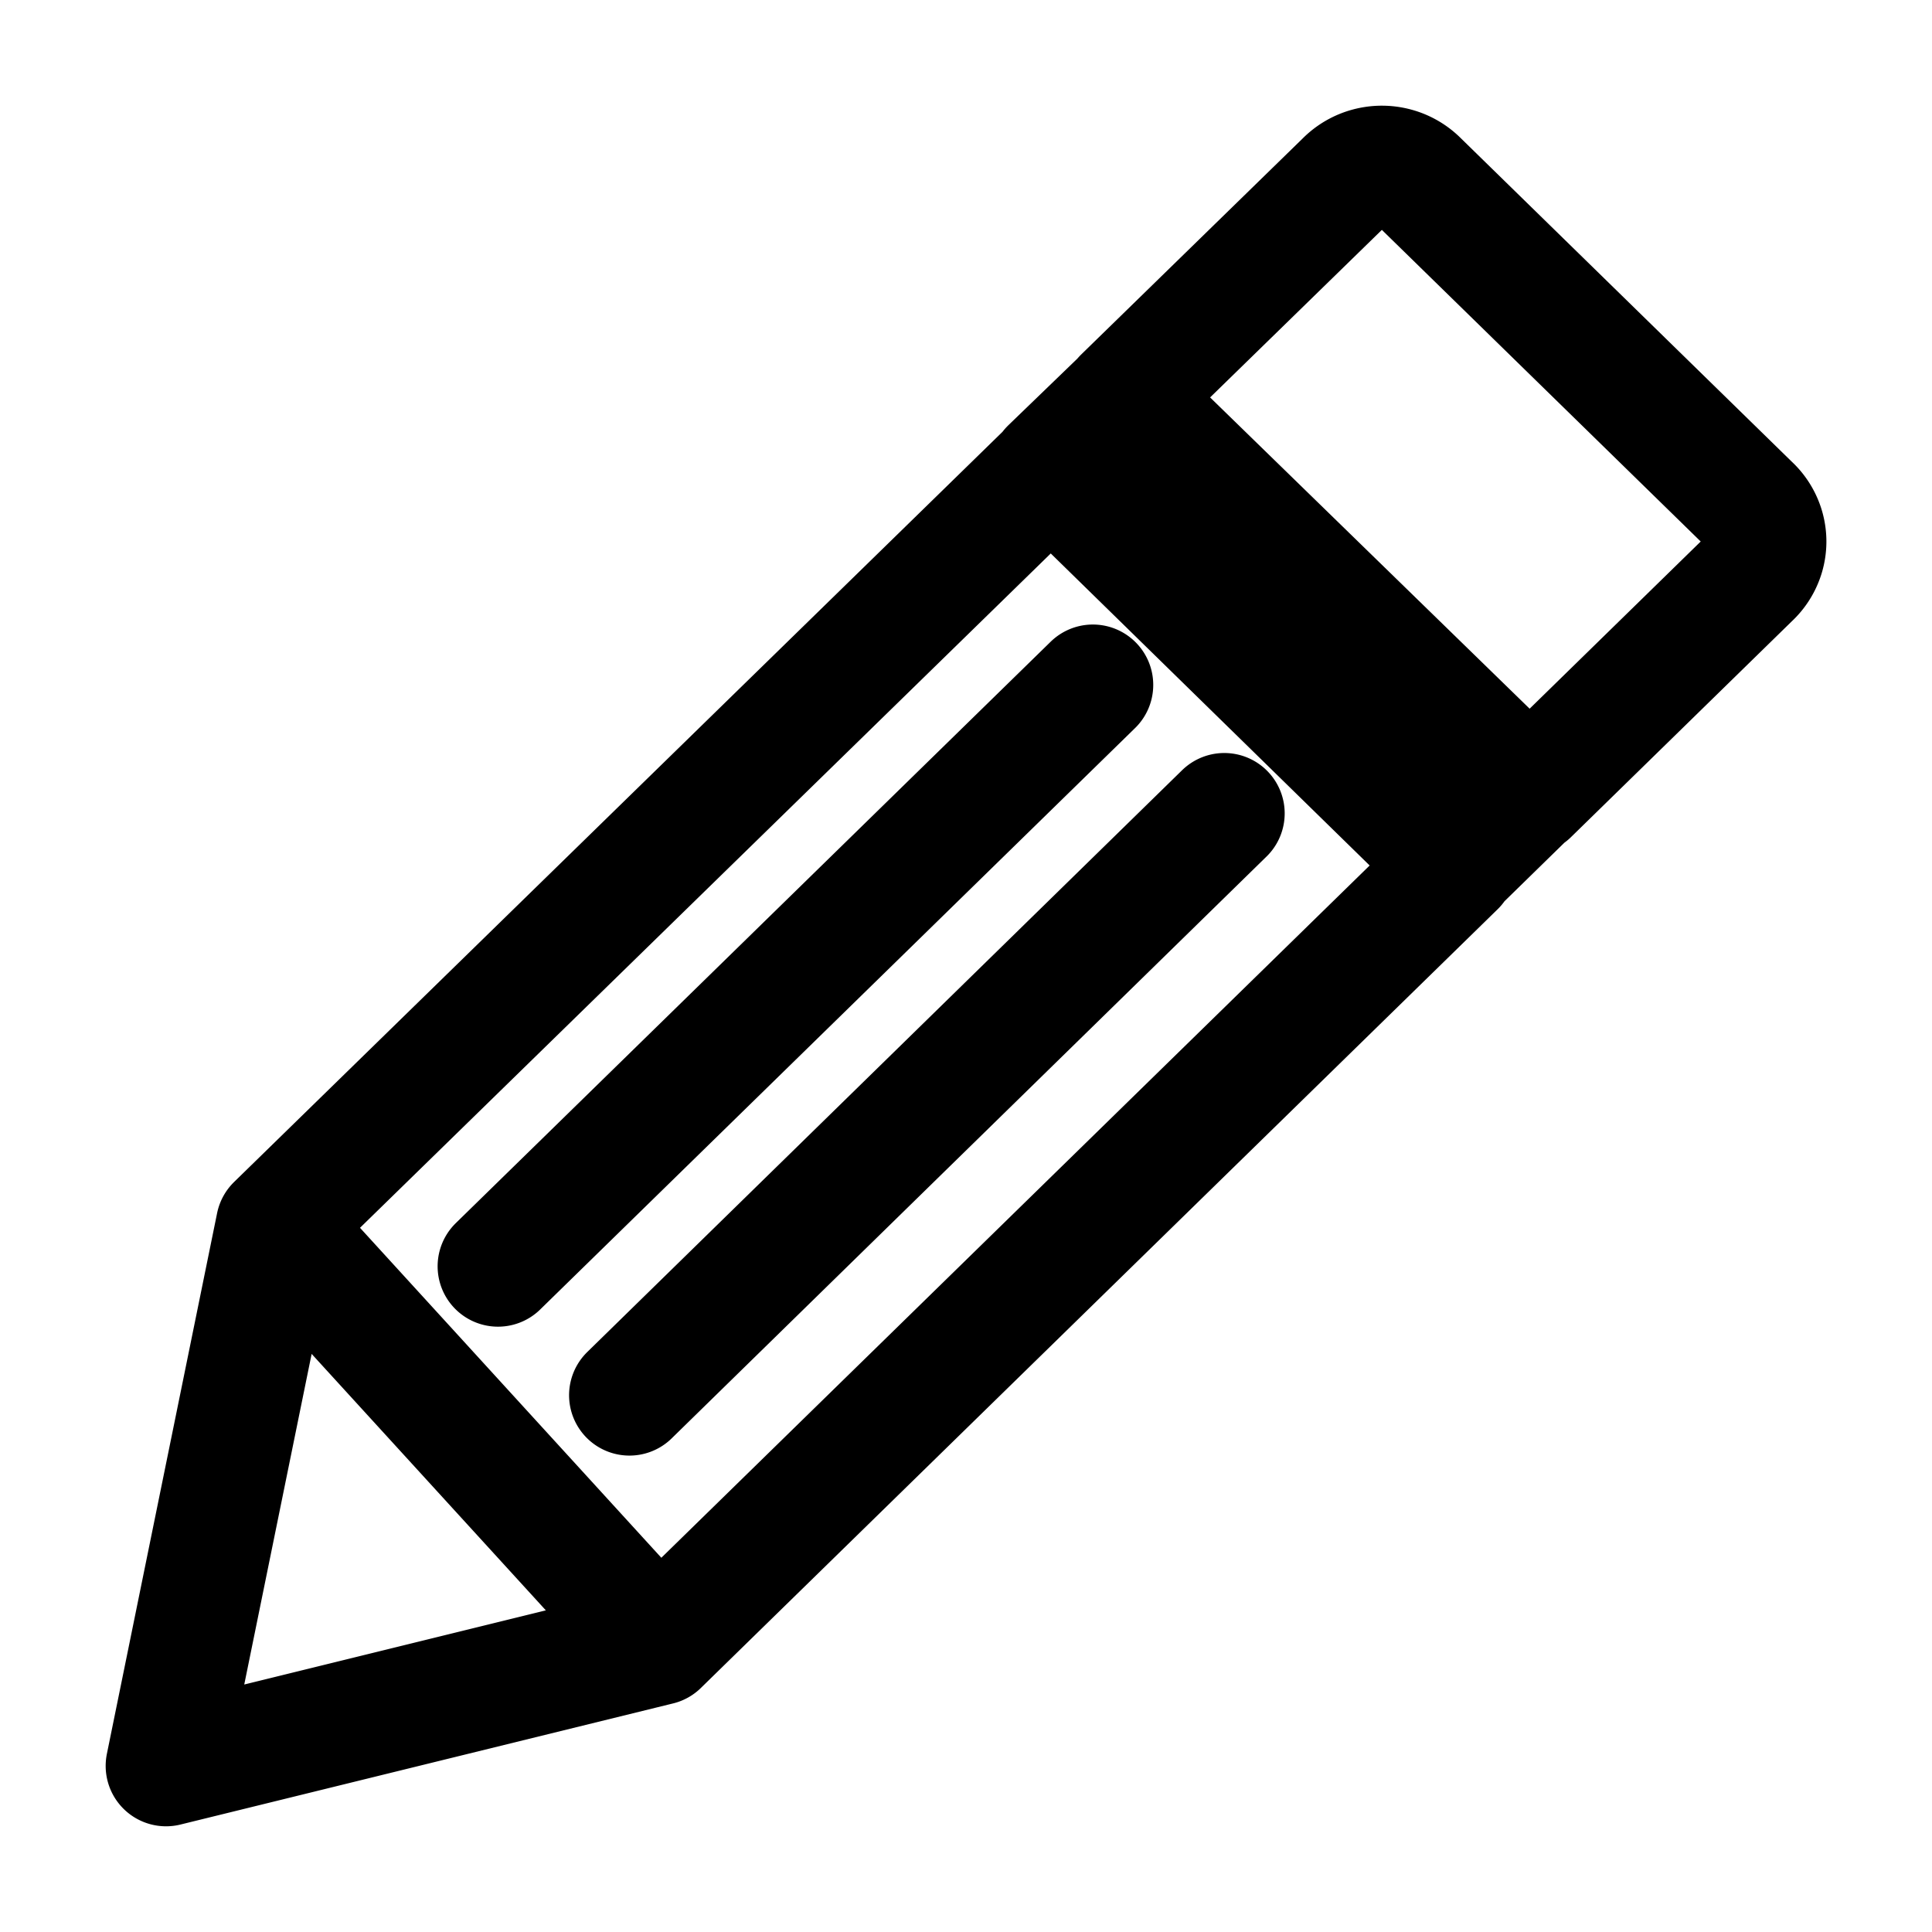 <svg xmlns="http://www.w3.org/2000/svg" viewBox="0 0 192 192"><path d="M133.678 18.025a5.088 5.088 0 0 1 2.308-1.344 5.162 5.162 0 0 1 2.686 0 5.088 5.088 0 0 1 2.308 1.344l32.945 32.199a4.933 4.933 0 0 1 1.396 2.267c.246.866.246 1.78 0 2.646a4.933 4.933 0 0 1-1.396 2.267l-21.993 21.494-40.29-39.378ZM111.686 39.52l40.29 39.249-7.345 7.18-40.247-39.379Zm32.945 46.558-79.174 77.38-48.956 12.037 10.953-53.736 76.93-75.103m-76.93 75.146 38.003 41.613m43.15-95.35L49.49 125.843m72.18-45.01-59.116 57.821" fill="none" stroke="#000" stroke-width="12" stroke-linecap="round" stroke-linejoin="round"/></svg>